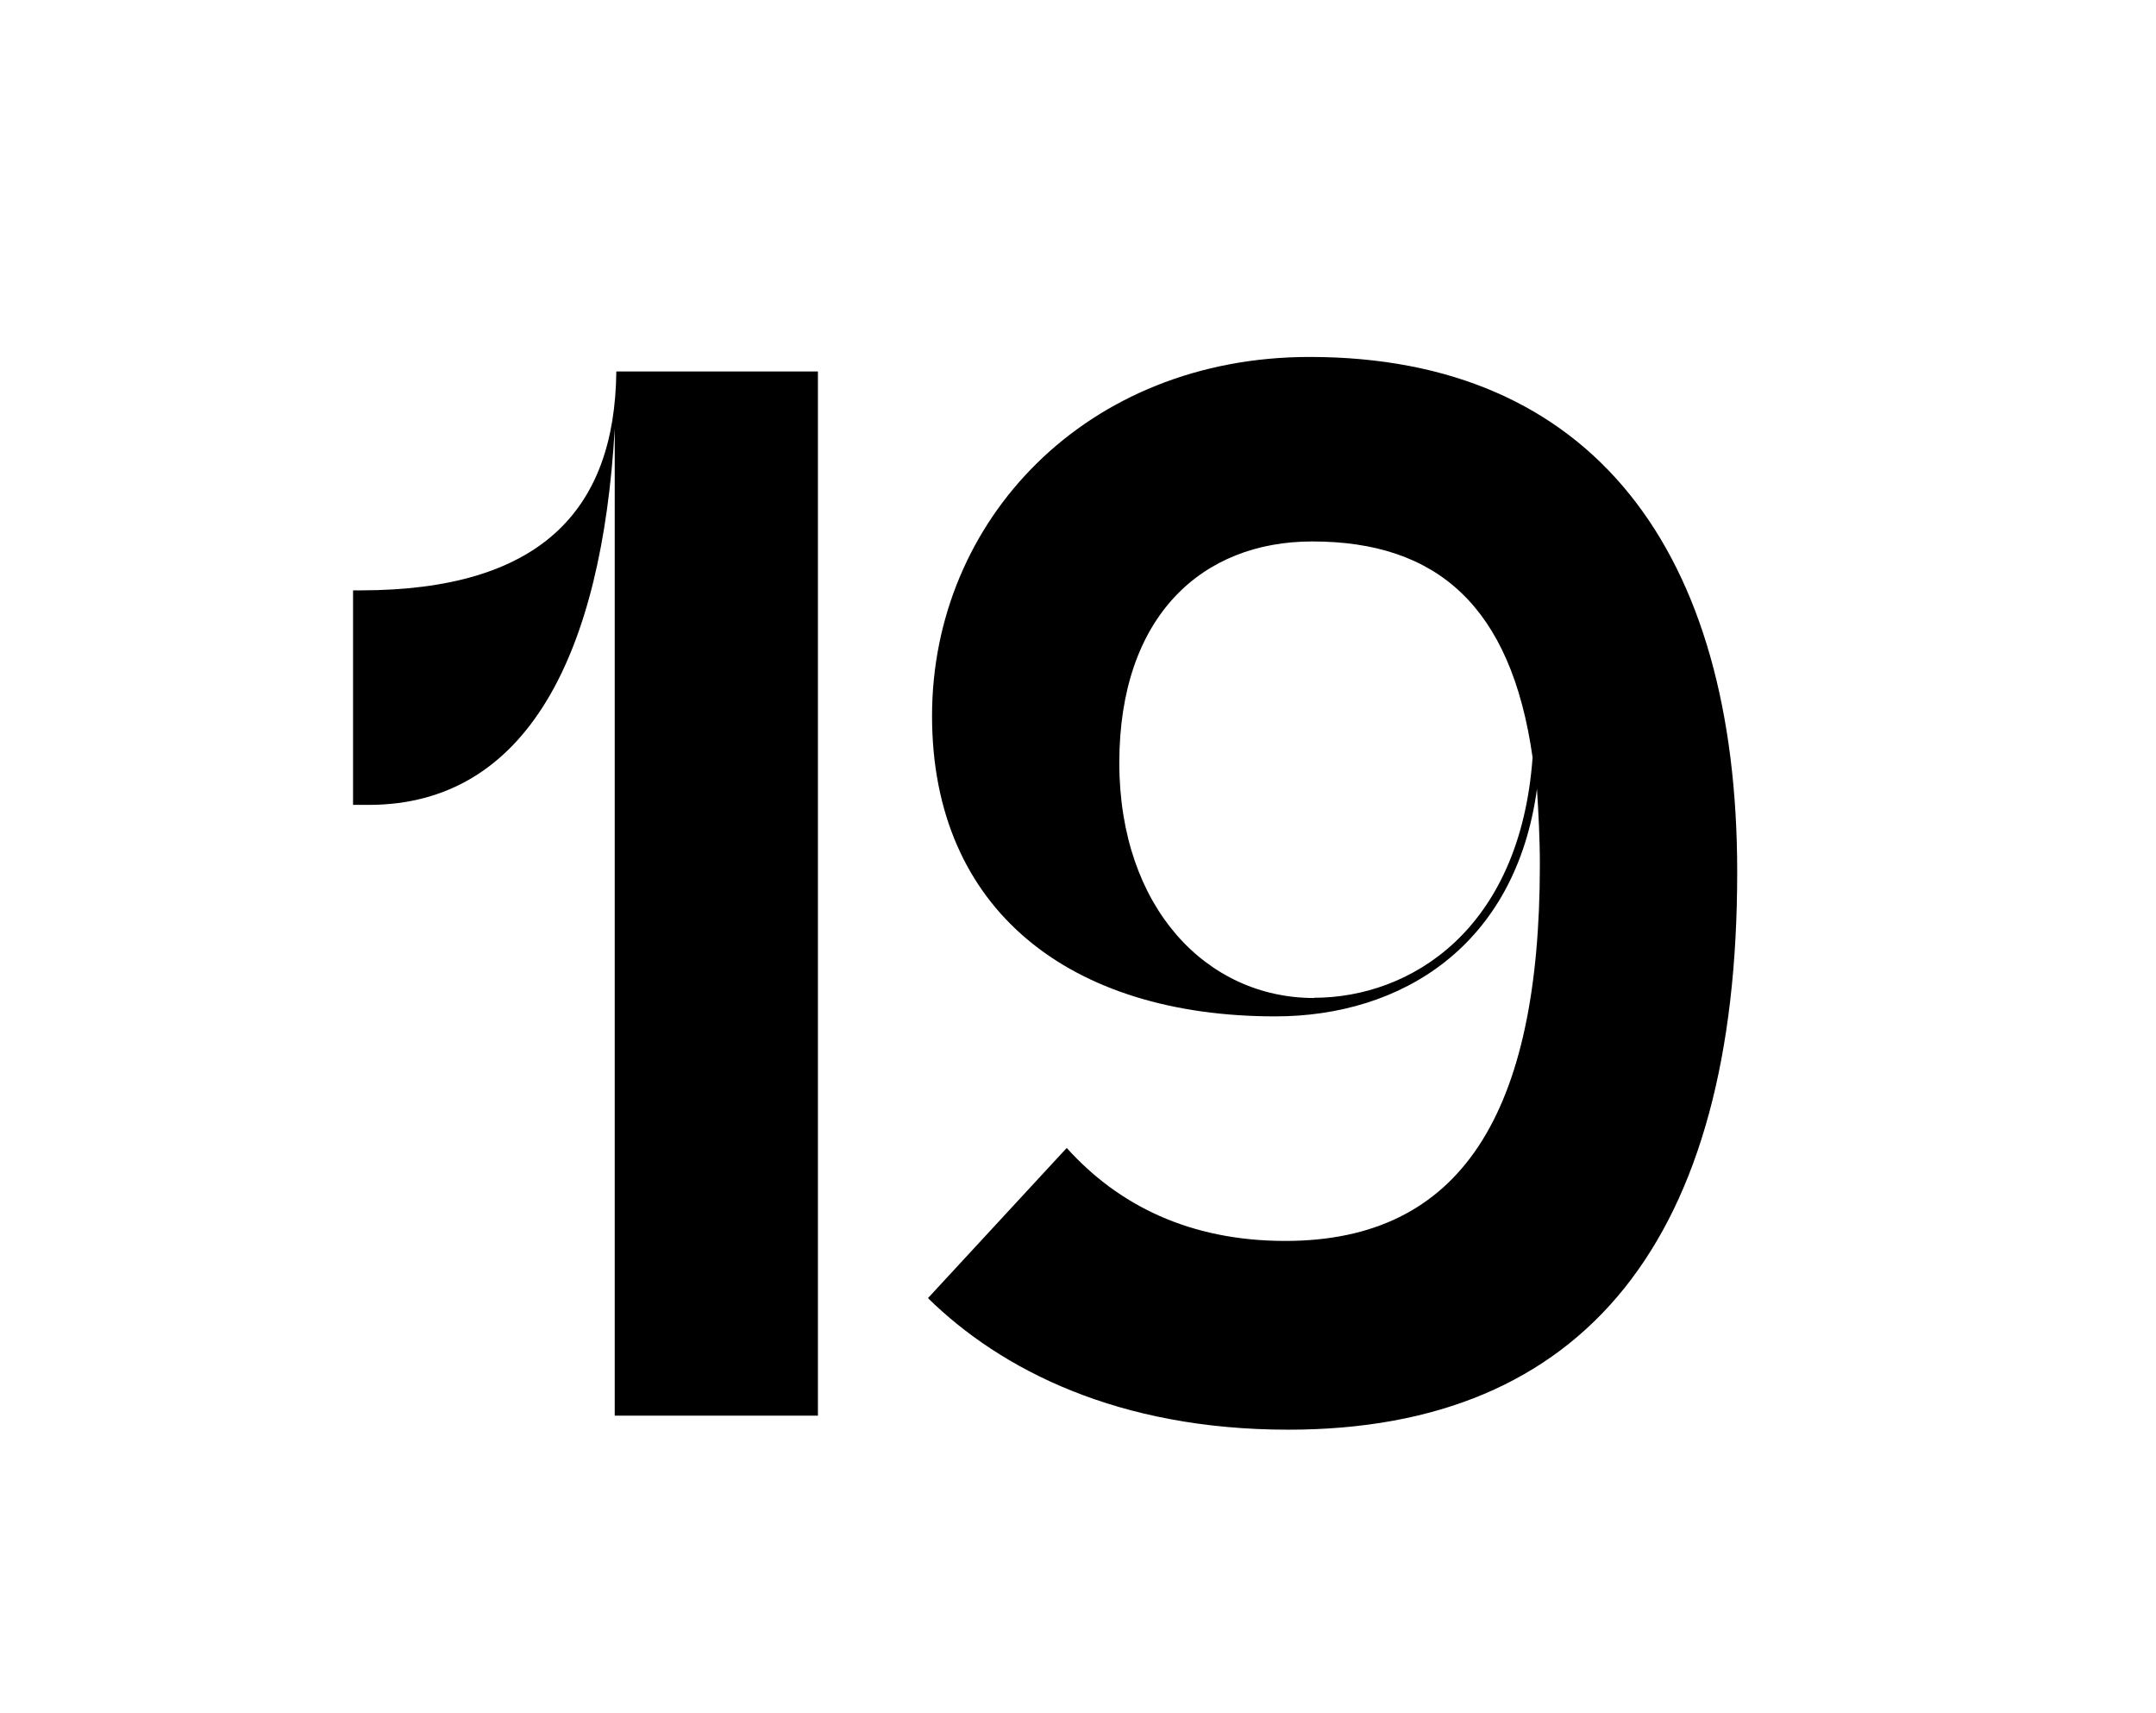 <svg xmlns="http://www.w3.org/2000/svg" viewBox="0 0 365 290"><title>Untitled-4</title><g id="Layer_5" data-name="Layer 5"><path d="M104.07,72.57c-2.17,38-14.76,63.67-41.64,63.67H59.77V99.93H61c30.5,0,43.09-13.56,43.34-37.05h34.13V239.62H104.07Z"/><path d="M218.1,242c-28.81,0-48.66-10.16-61-22.27l23.49-25.42c8.71,9.68,20.82,15.74,37,15.74,29.78,0,43.1-21.55,43.1-63.68,0-4.6-.25-9-.49-12.83-3.63,26.63-23,38.5-44.3,38.5-34.63,0-58.11-17.92-58.11-50.85,0-33.17,26.15-60.77,63.92-60.77,47.93,0,72.39,32.93,72.39,87.16C294.13,209.6,268.46,242,218.1,242Zm4.36-73.11c16.22,0,34.87-11.38,37-40.68-3.64-25.66-16.23-36.56-37.29-36.56-18.64,0-32.68,12.59-32.68,37.53C189.54,153.67,204.3,168.93,222.46,168.93Z"/></g></svg>